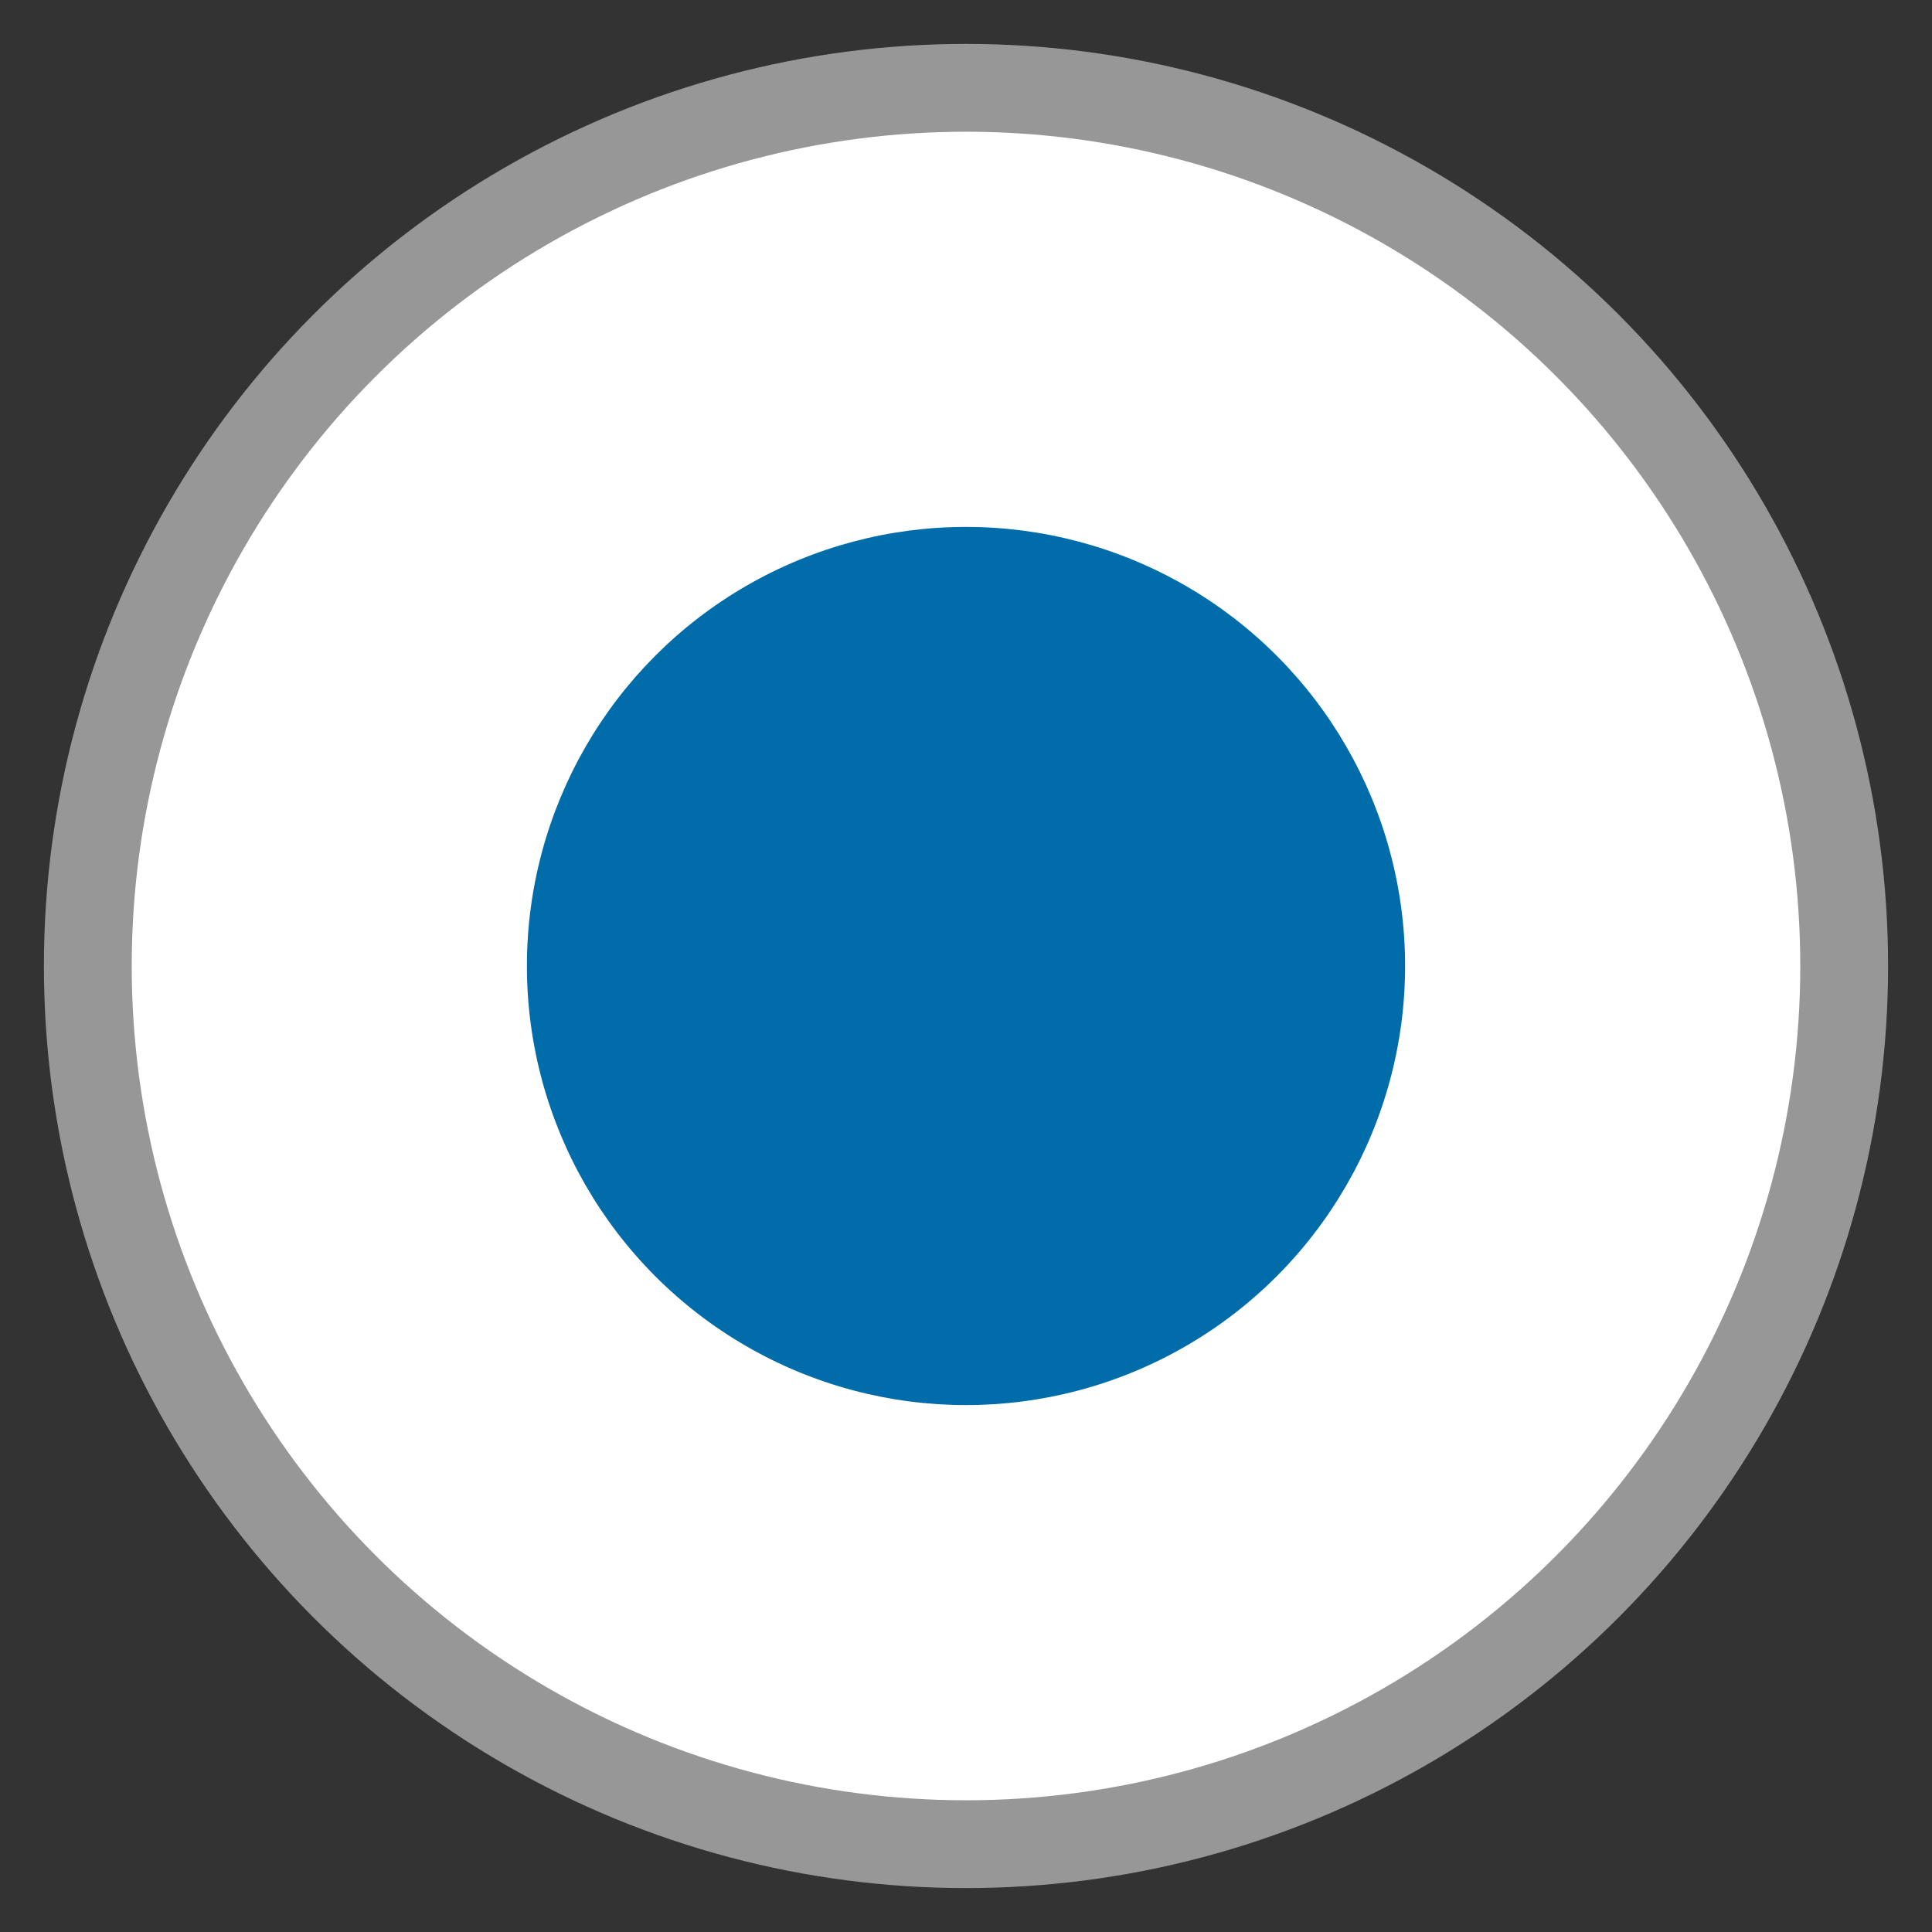 <svg width="22" height="22" viewBox="0 0 22 22" xmlns="http://www.w3.org/2000/svg"><rect x="0" y="0" width="22" height="22" fill="#333333" stroke="none"/><title>Group</title><g transform="translate(1 1)" fill="none" fill-rule="evenodd"><circle stroke="#979797" fill="#FFF" cx="10" cy="10" r="10"/><circle fill="#006DAA" cx="10" cy="10" r="5"/></g></svg>